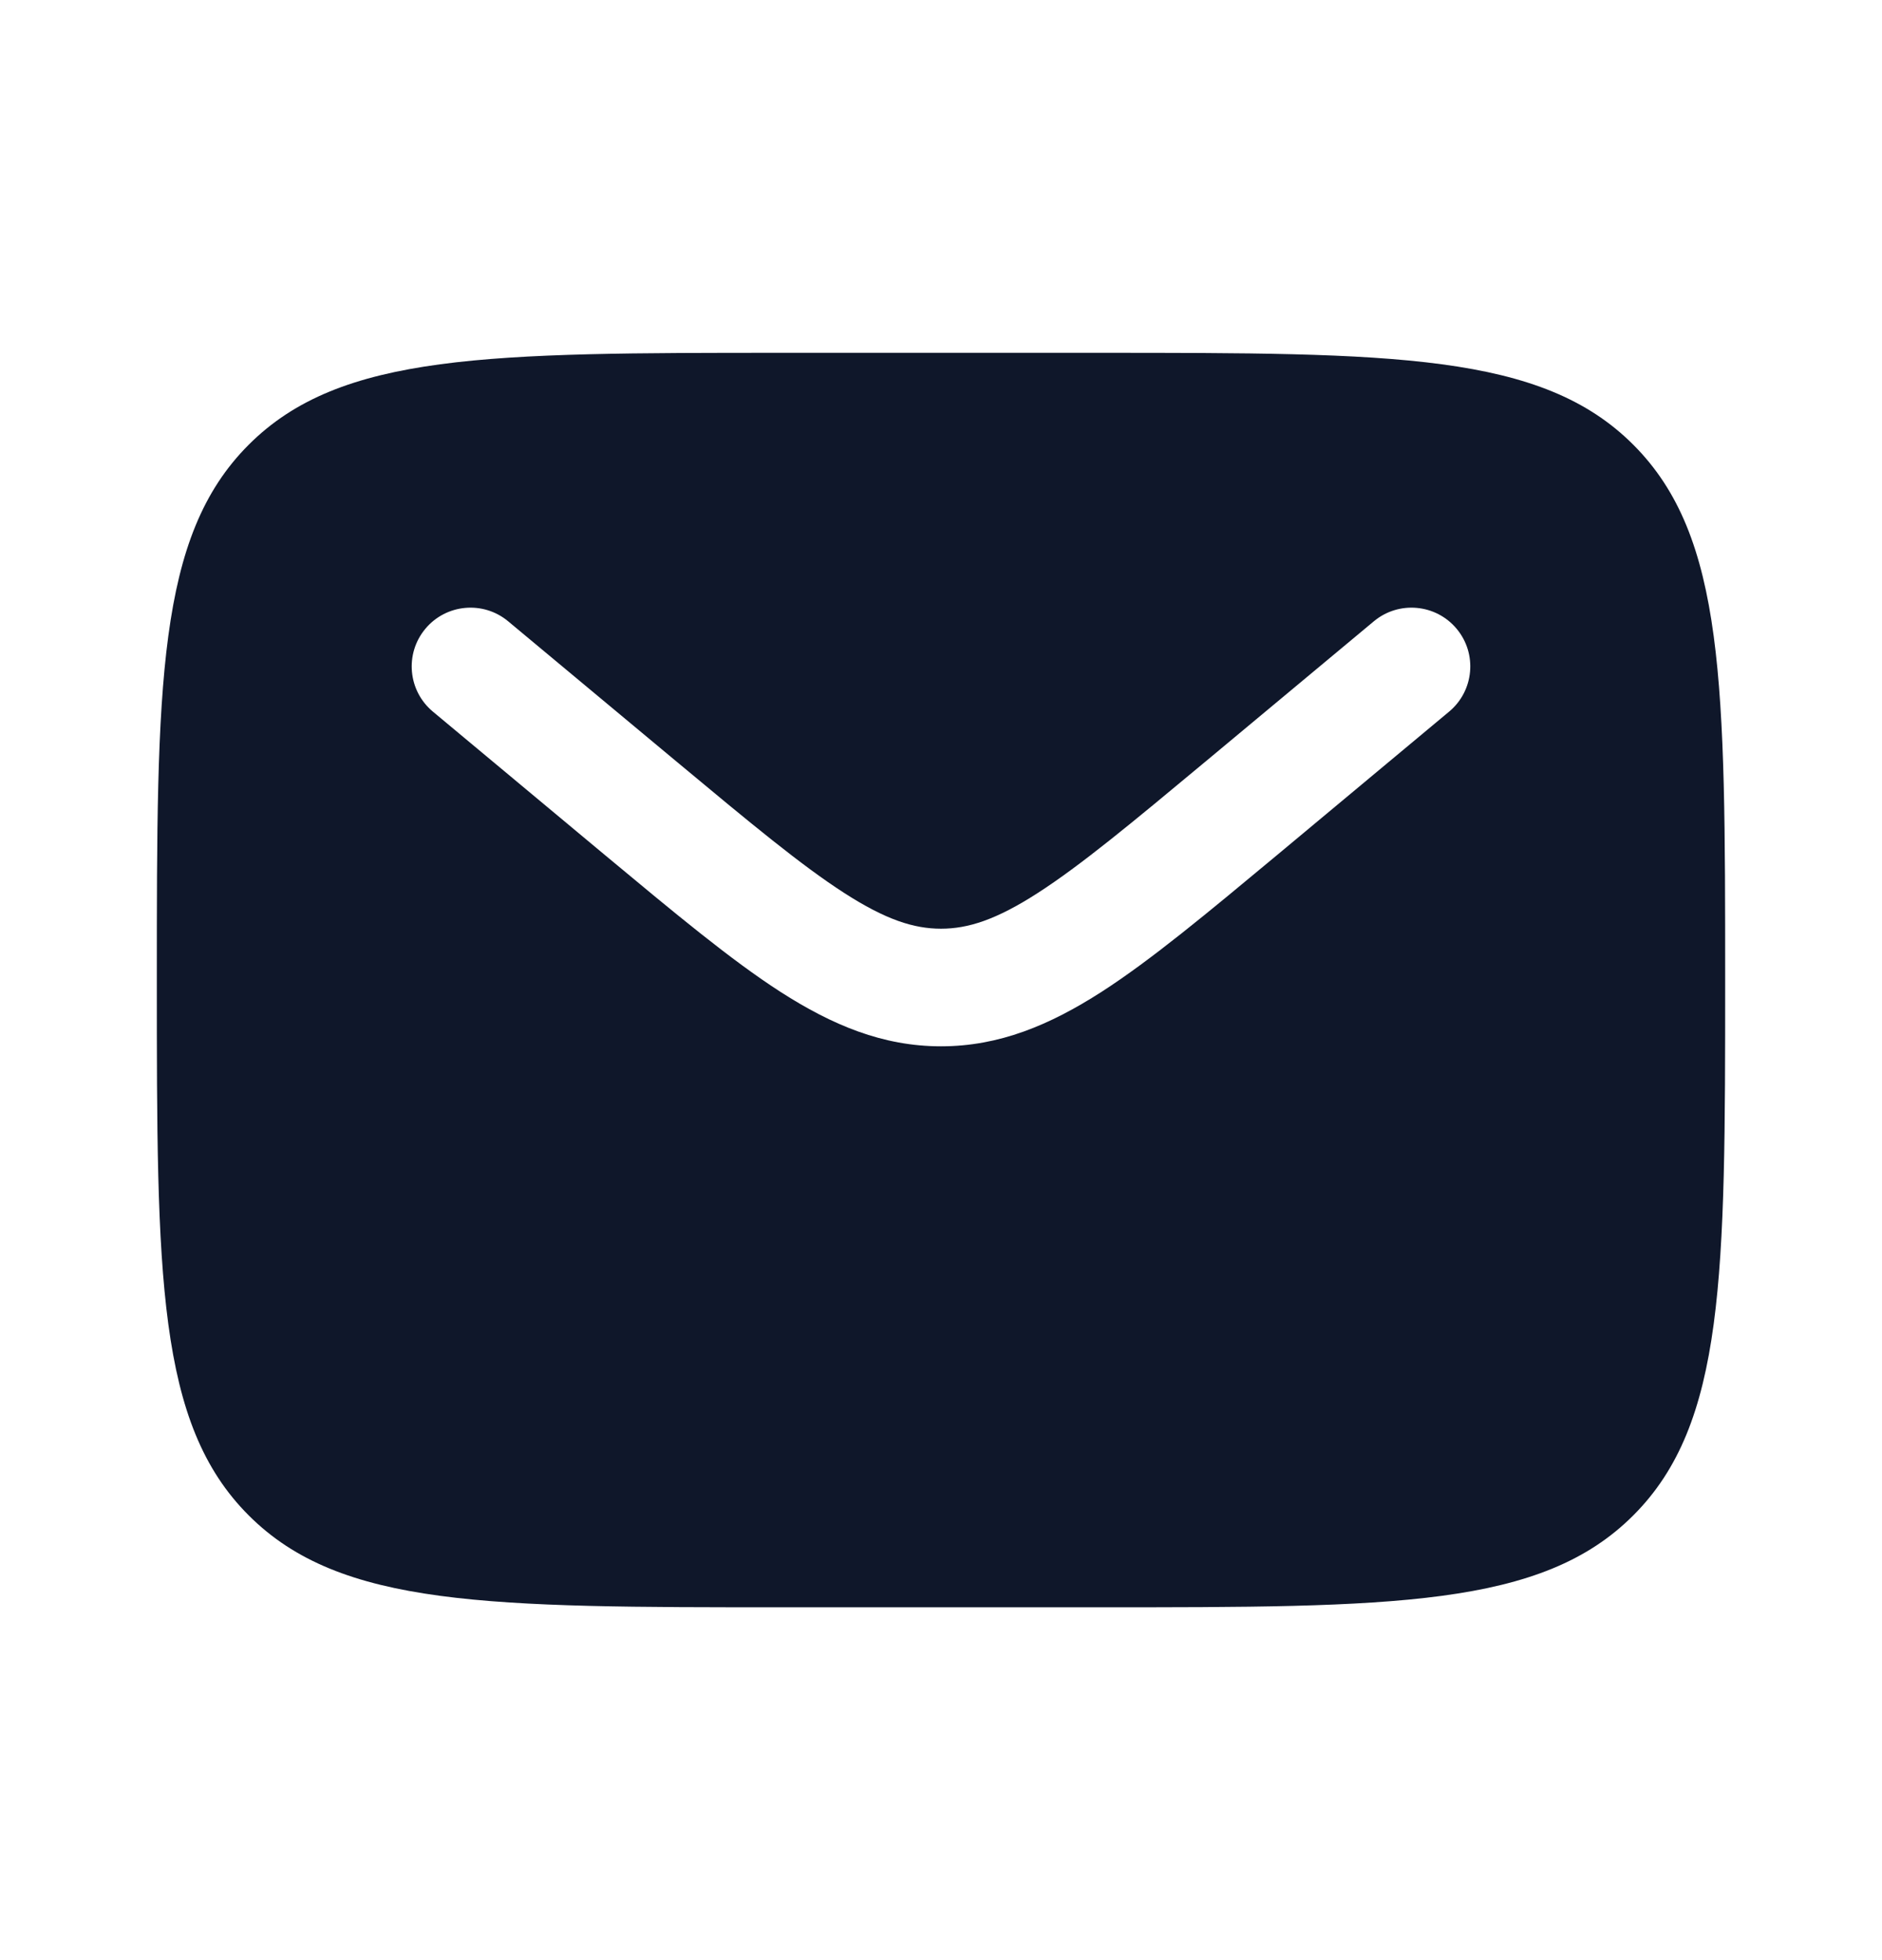 <svg width="24" height="25" viewBox="0 0 24 25" fill="none" xmlns="http://www.w3.org/2000/svg">
<path fill-rule="evenodd" clip-rule="evenodd" d="M3.172 5.672C2 6.843 2 8.729 2 12.5C2 16.271 2 18.157 3.172 19.328C4.343 20.5 6.229 20.5 10 20.5H14C17.771 20.5 19.657 20.5 20.828 19.328C22 18.157 22 16.271 22 12.5C22 8.729 22 6.843 20.828 5.672C19.657 4.5 17.771 4.5 14 4.5H10C6.229 4.5 4.343 4.5 3.172 5.672ZM18.576 8.02C18.841 8.338 18.798 8.811 18.48 9.076L16.284 10.907C15.397 11.645 14.679 12.244 14.045 12.652C13.384 13.076 12.741 13.345 12 13.345C11.259 13.345 10.616 13.076 9.955 12.652C9.321 12.244 8.603 11.645 7.716 10.907L5.52 9.076C5.202 8.811 5.159 8.338 5.424 8.02C5.689 7.702 6.162 7.659 6.48 7.924L8.639 9.723C9.572 10.5 10.22 11.038 10.767 11.39C11.296 11.731 11.655 11.845 12 11.845C12.345 11.845 12.704 11.731 13.233 11.39C13.78 11.038 14.428 10.5 15.361 9.723L17.52 7.924C17.838 7.659 18.311 7.702 18.576 8.02Z" fill="#0F172A"/>
</svg>
